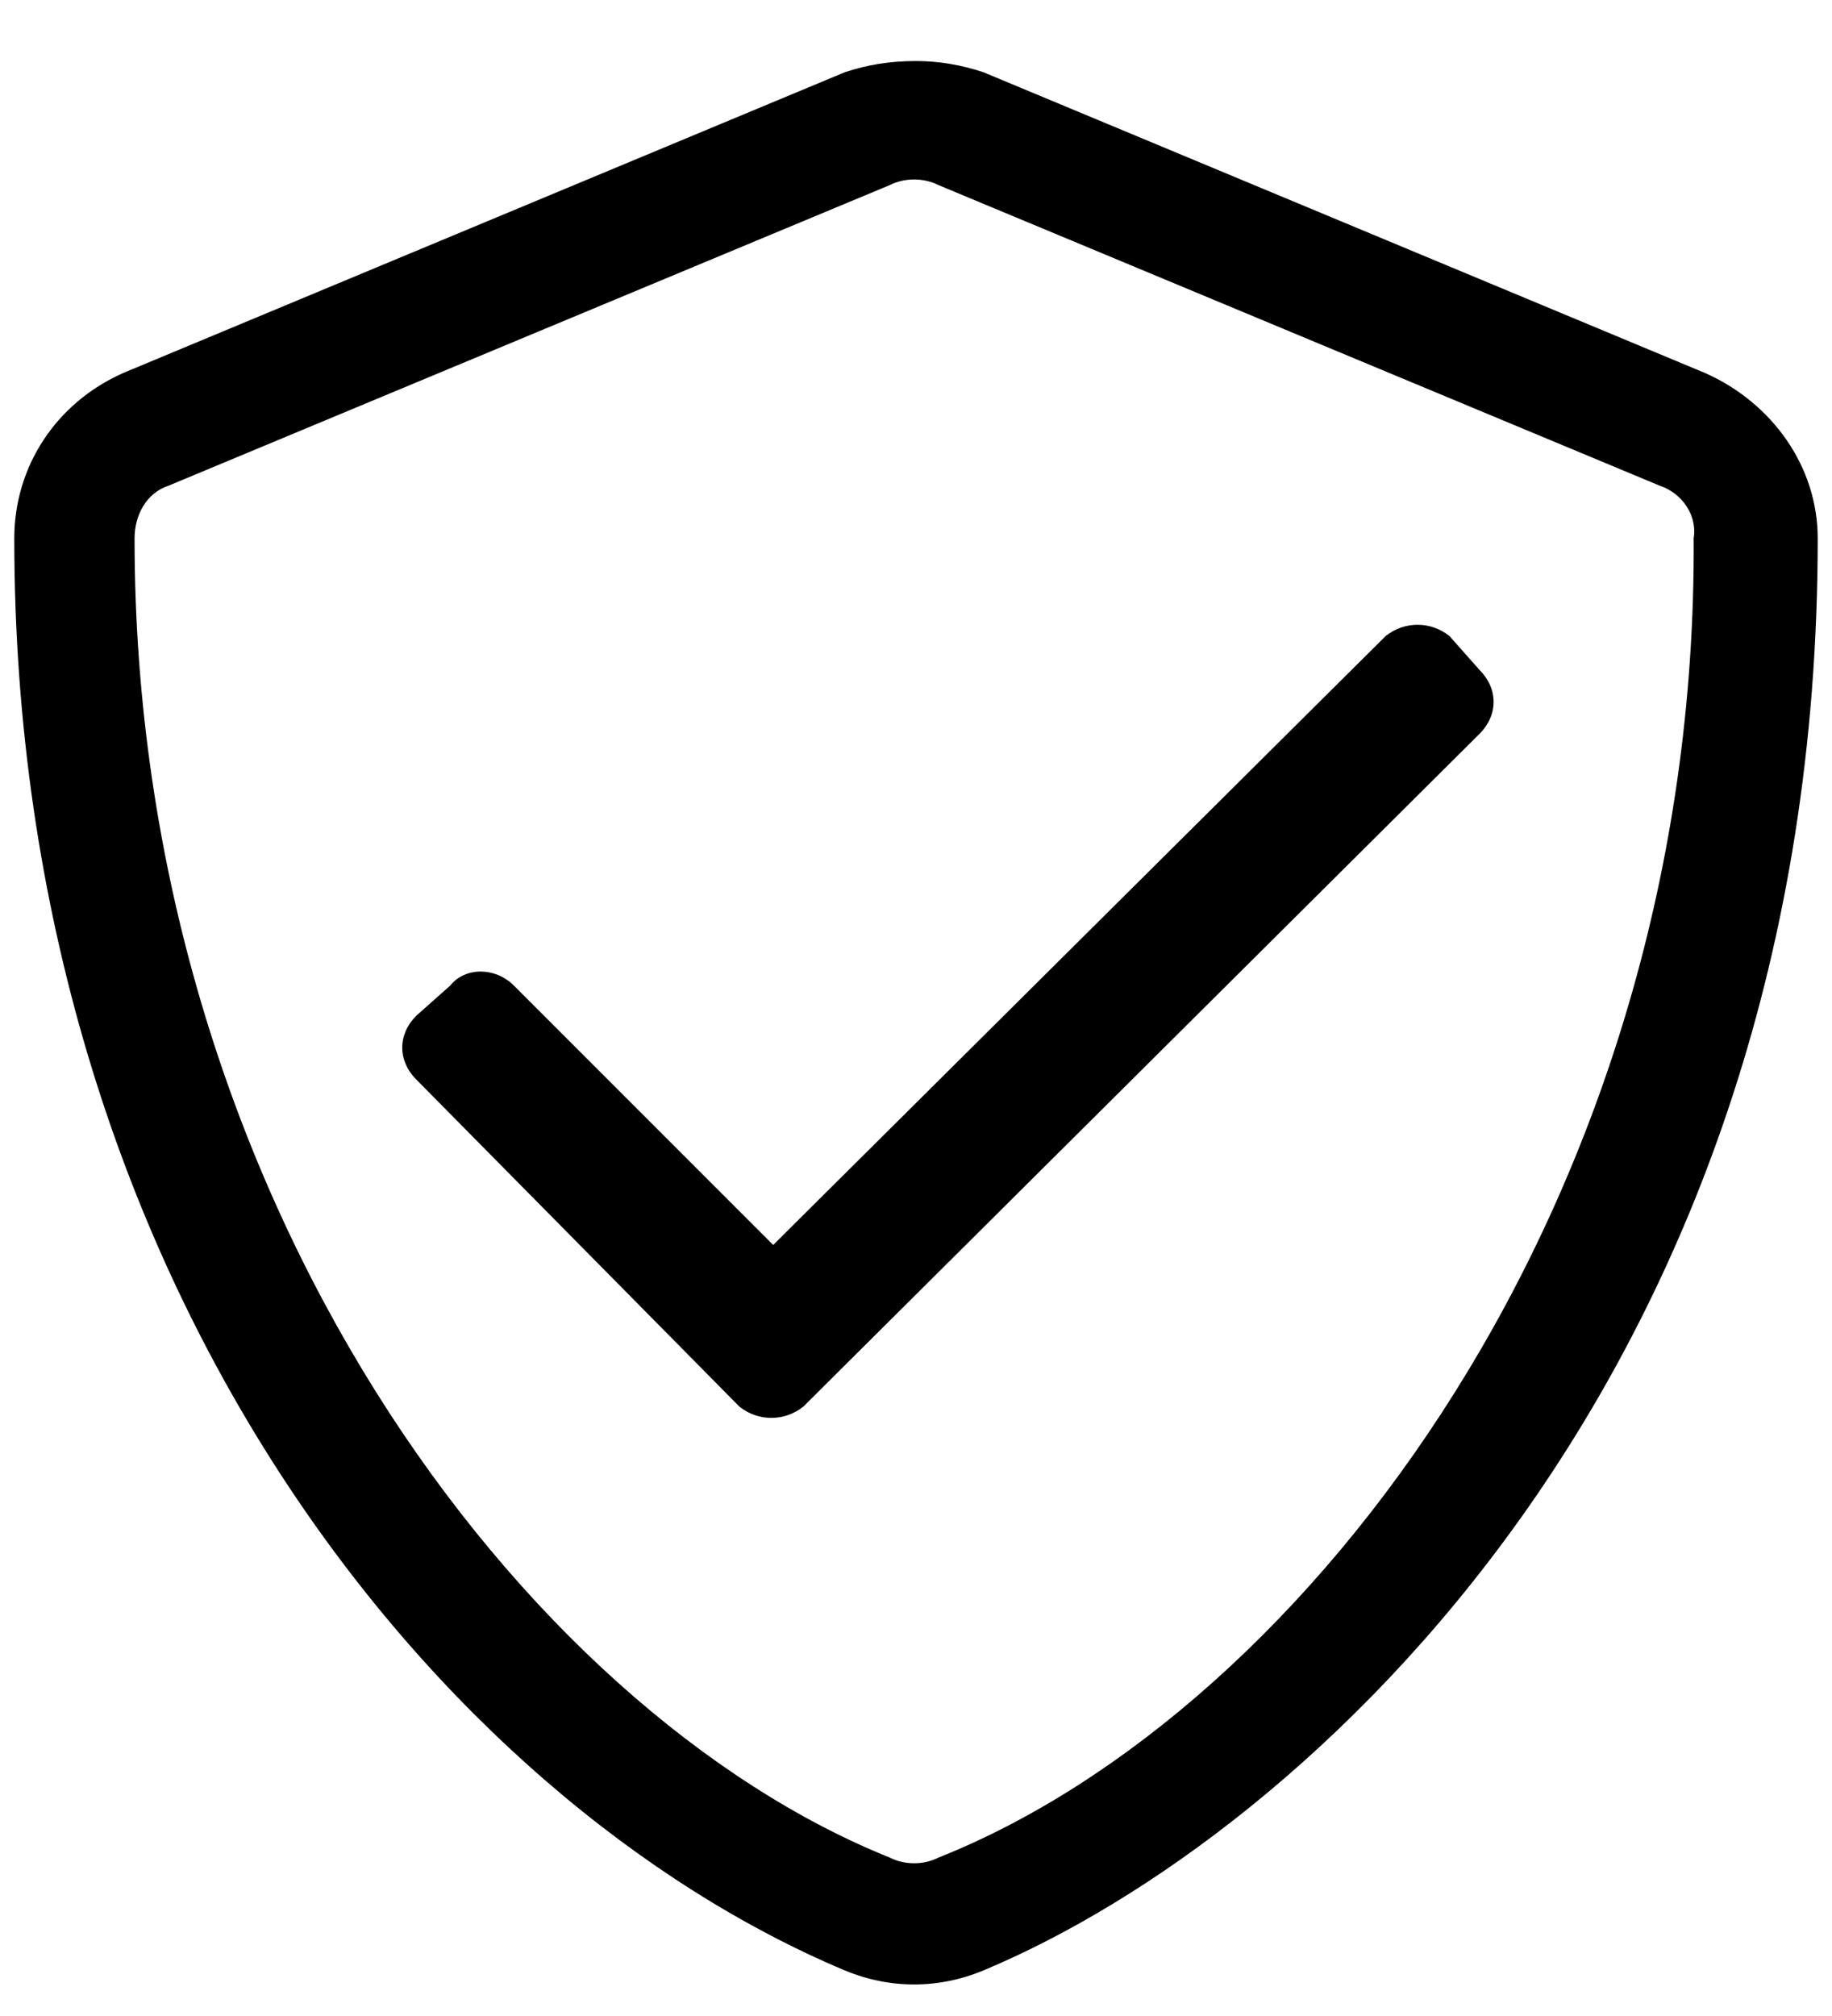 <svg viewBox="0 0 20 22" xmlns="http://www.w3.org/2000/svg">
<path d="M18.613 4.07L10.738 0.789C10.492 0.707 10.246 0.666 10 0.666C9.713 0.666 9.467 0.707 9.221 0.789L1.346 4.07C0.607 4.398 0.156 5.096 0.156 5.875C0.156 14.037 4.832 19.656 9.221 21.502C9.713 21.707 10.246 21.707 10.738 21.502C14.266 20.025 19.844 14.98 19.844 5.875C19.844 5.096 19.352 4.398 18.613 4.07ZM10.246 20.271C10.082 20.354 9.877 20.354 9.713 20.271C5.734 18.672 1.469 13.094 1.469 5.875C1.469 5.629 1.592 5.383 1.838 5.301L9.713 2.02C9.877 1.938 10.082 1.938 10.246 2.02L18.121 5.301C18.367 5.383 18.531 5.629 18.49 5.875C18.531 13.094 14.266 18.672 10.246 20.271ZM15.824 6.941C15.619 6.777 15.332 6.777 15.127 6.941L8.441 13.586L5.611 10.756C5.406 10.551 5.078 10.551 4.914 10.756L4.545 11.084C4.34 11.289 4.34 11.576 4.545 11.781L8.072 15.35C8.277 15.514 8.564 15.514 8.77 15.35L16.152 8.008C16.357 7.803 16.357 7.516 16.152 7.311L15.824 6.941Z"/>
</svg>
